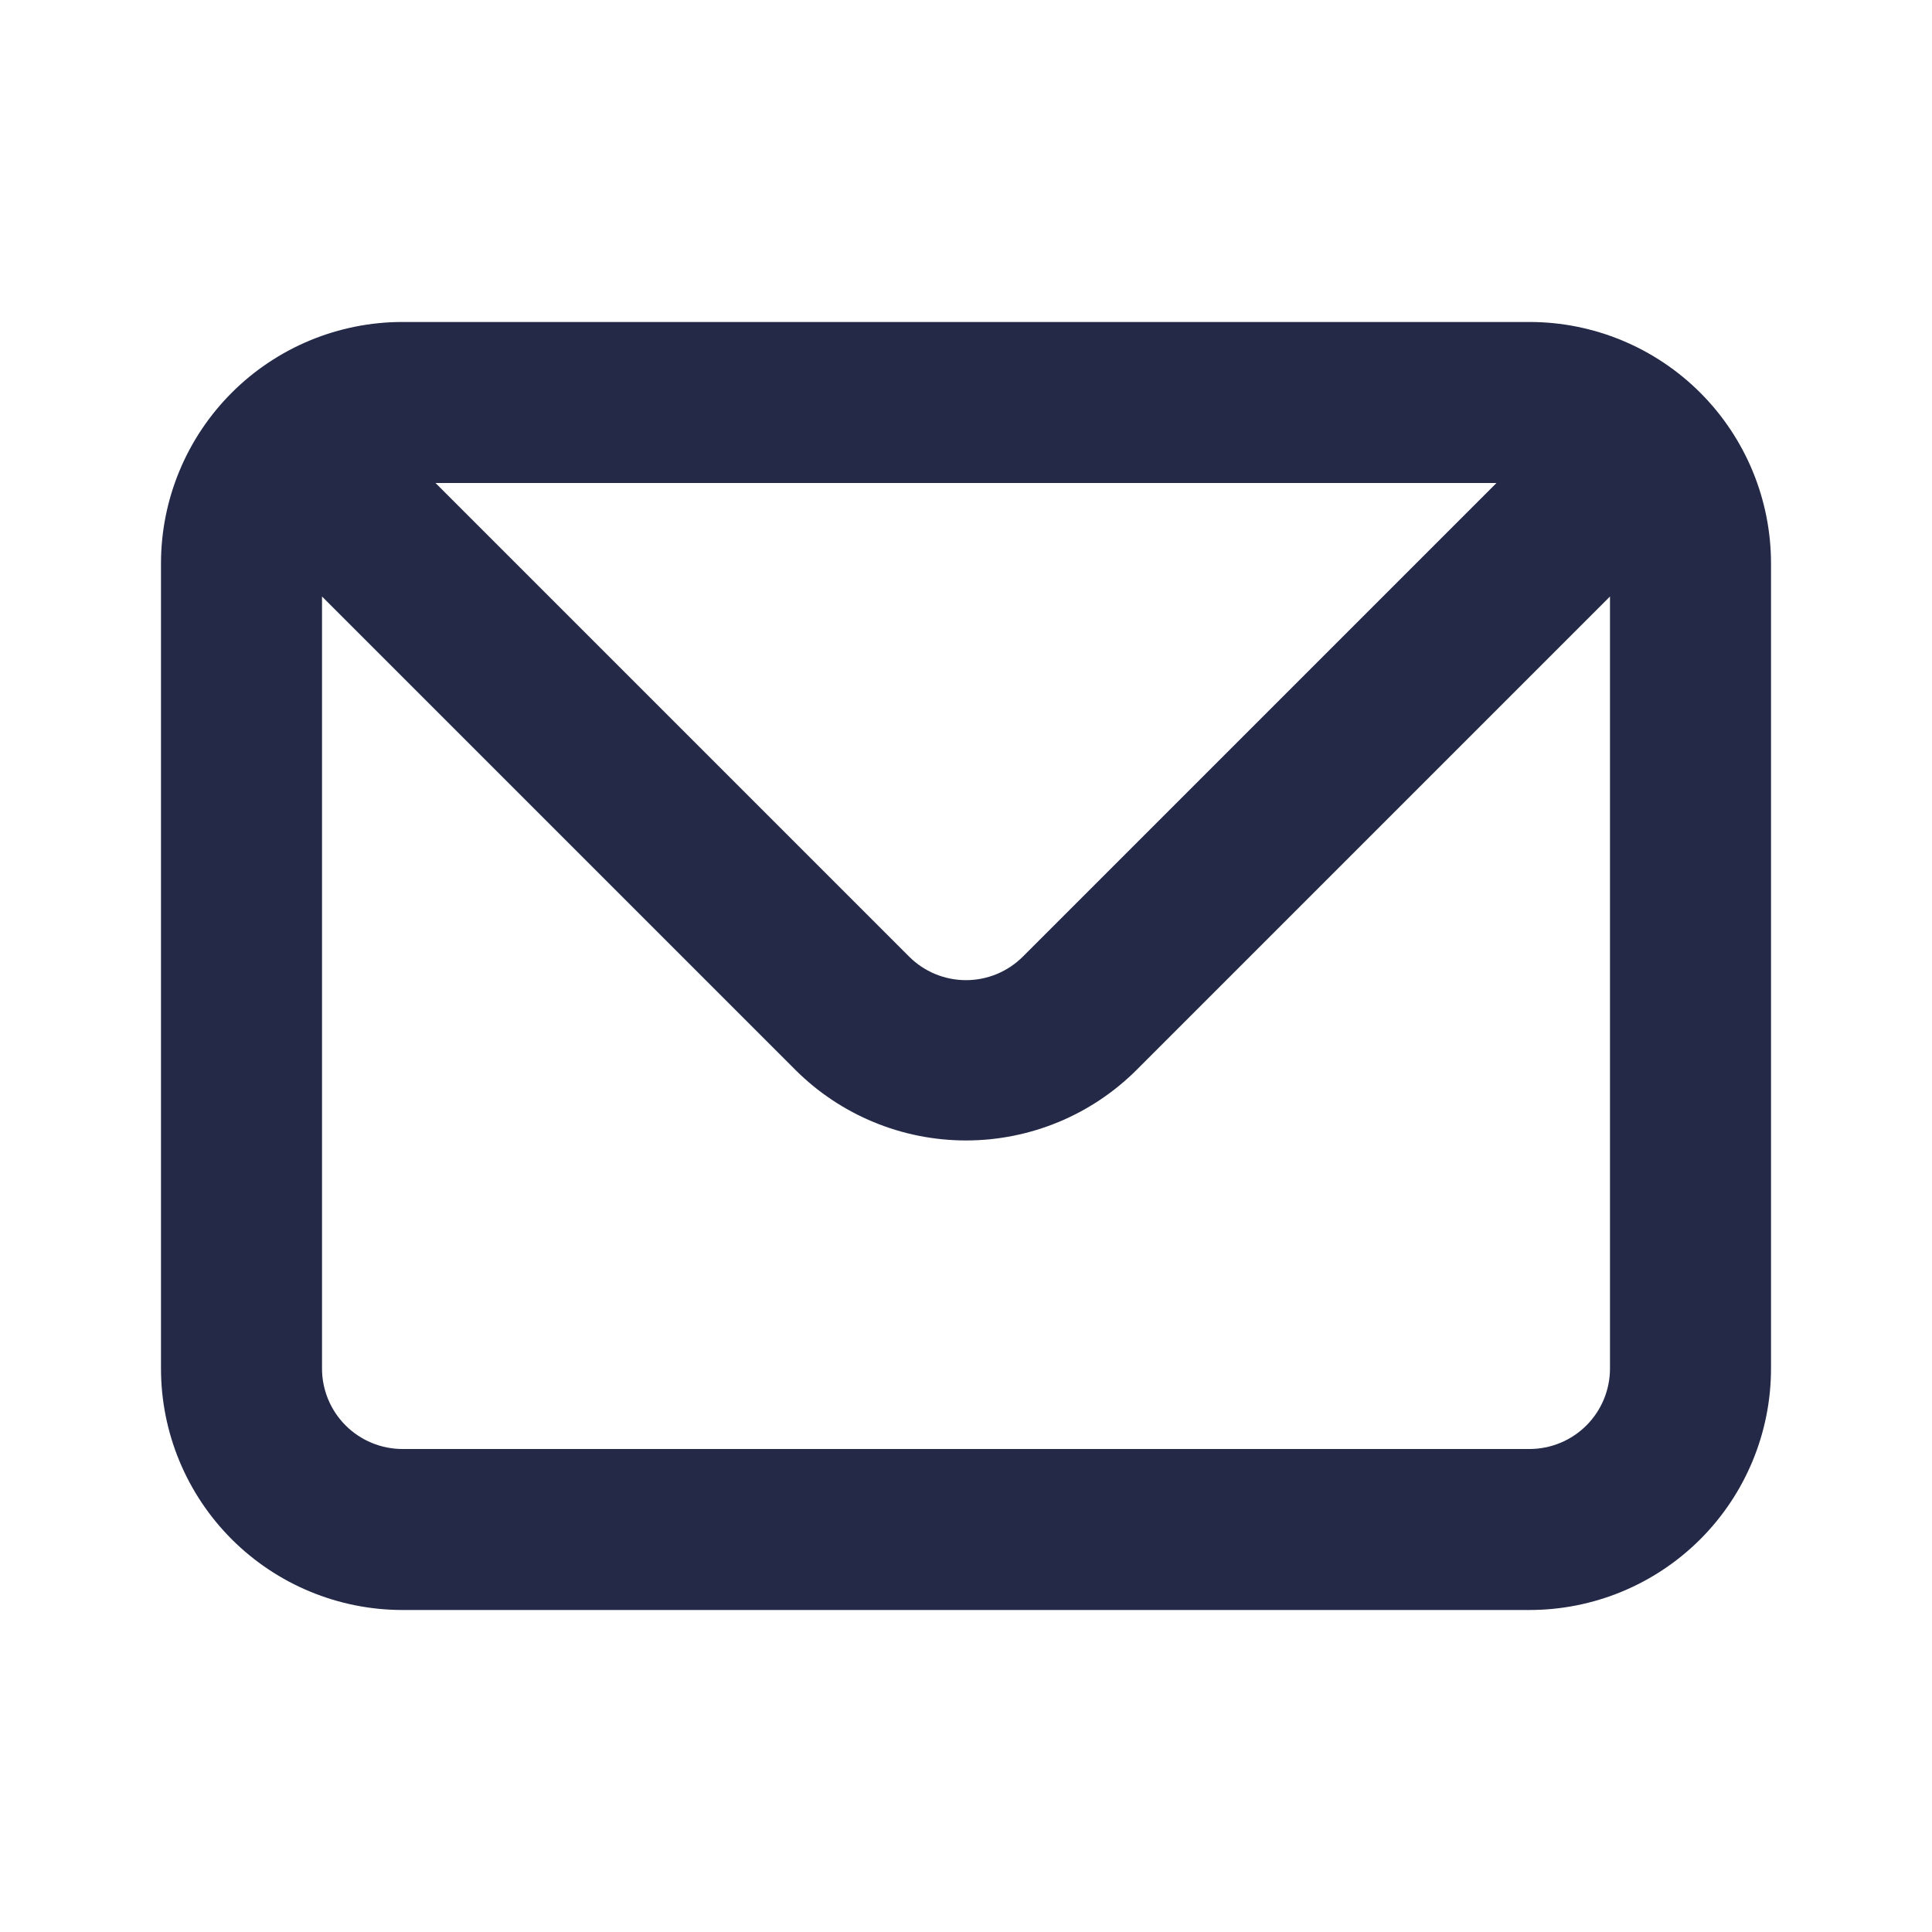 <svg width="64" height="64" viewBox="0 0 64 64" fill="none" xmlns="http://www.w3.org/2000/svg">
    <path d="M50.667 10.666H13.333C11.212 10.666 9.177 11.509 7.676 13.01C6.176 14.51 5.333 16.545 5.333 18.666V45.333C5.333 47.455 6.176 49.49 7.676 50.99C9.177 52.49 11.212 53.333 13.333 53.333H50.667C52.788 53.333 54.823 52.49 56.324 50.99C57.824 49.49 58.667 47.455 58.667 45.333V18.666C58.667 16.545 57.824 14.51 56.324 13.01C54.823 11.509 52.788 10.666 50.667 10.666ZM49.573 16L33.893 31.68C33.645 31.93 33.35 32.128 33.026 32.264C32.701 32.399 32.352 32.469 32 32.469C31.648 32.469 31.299 32.399 30.974 32.264C30.649 32.128 30.355 31.93 30.107 31.68L14.427 16H49.573ZM53.333 45.333C53.333 46.04 53.052 46.719 52.552 47.219C52.052 47.719 51.374 48 50.667 48H13.333C12.626 48 11.948 47.719 11.448 47.219C10.948 46.719 10.667 46.04 10.667 45.333V19.76L26.347 35.44C27.847 36.938 29.88 37.779 32 37.779C34.12 37.779 36.153 36.938 37.653 35.44L53.333 19.76V45.333Z" fill="#232946"/>
    </svg>
    